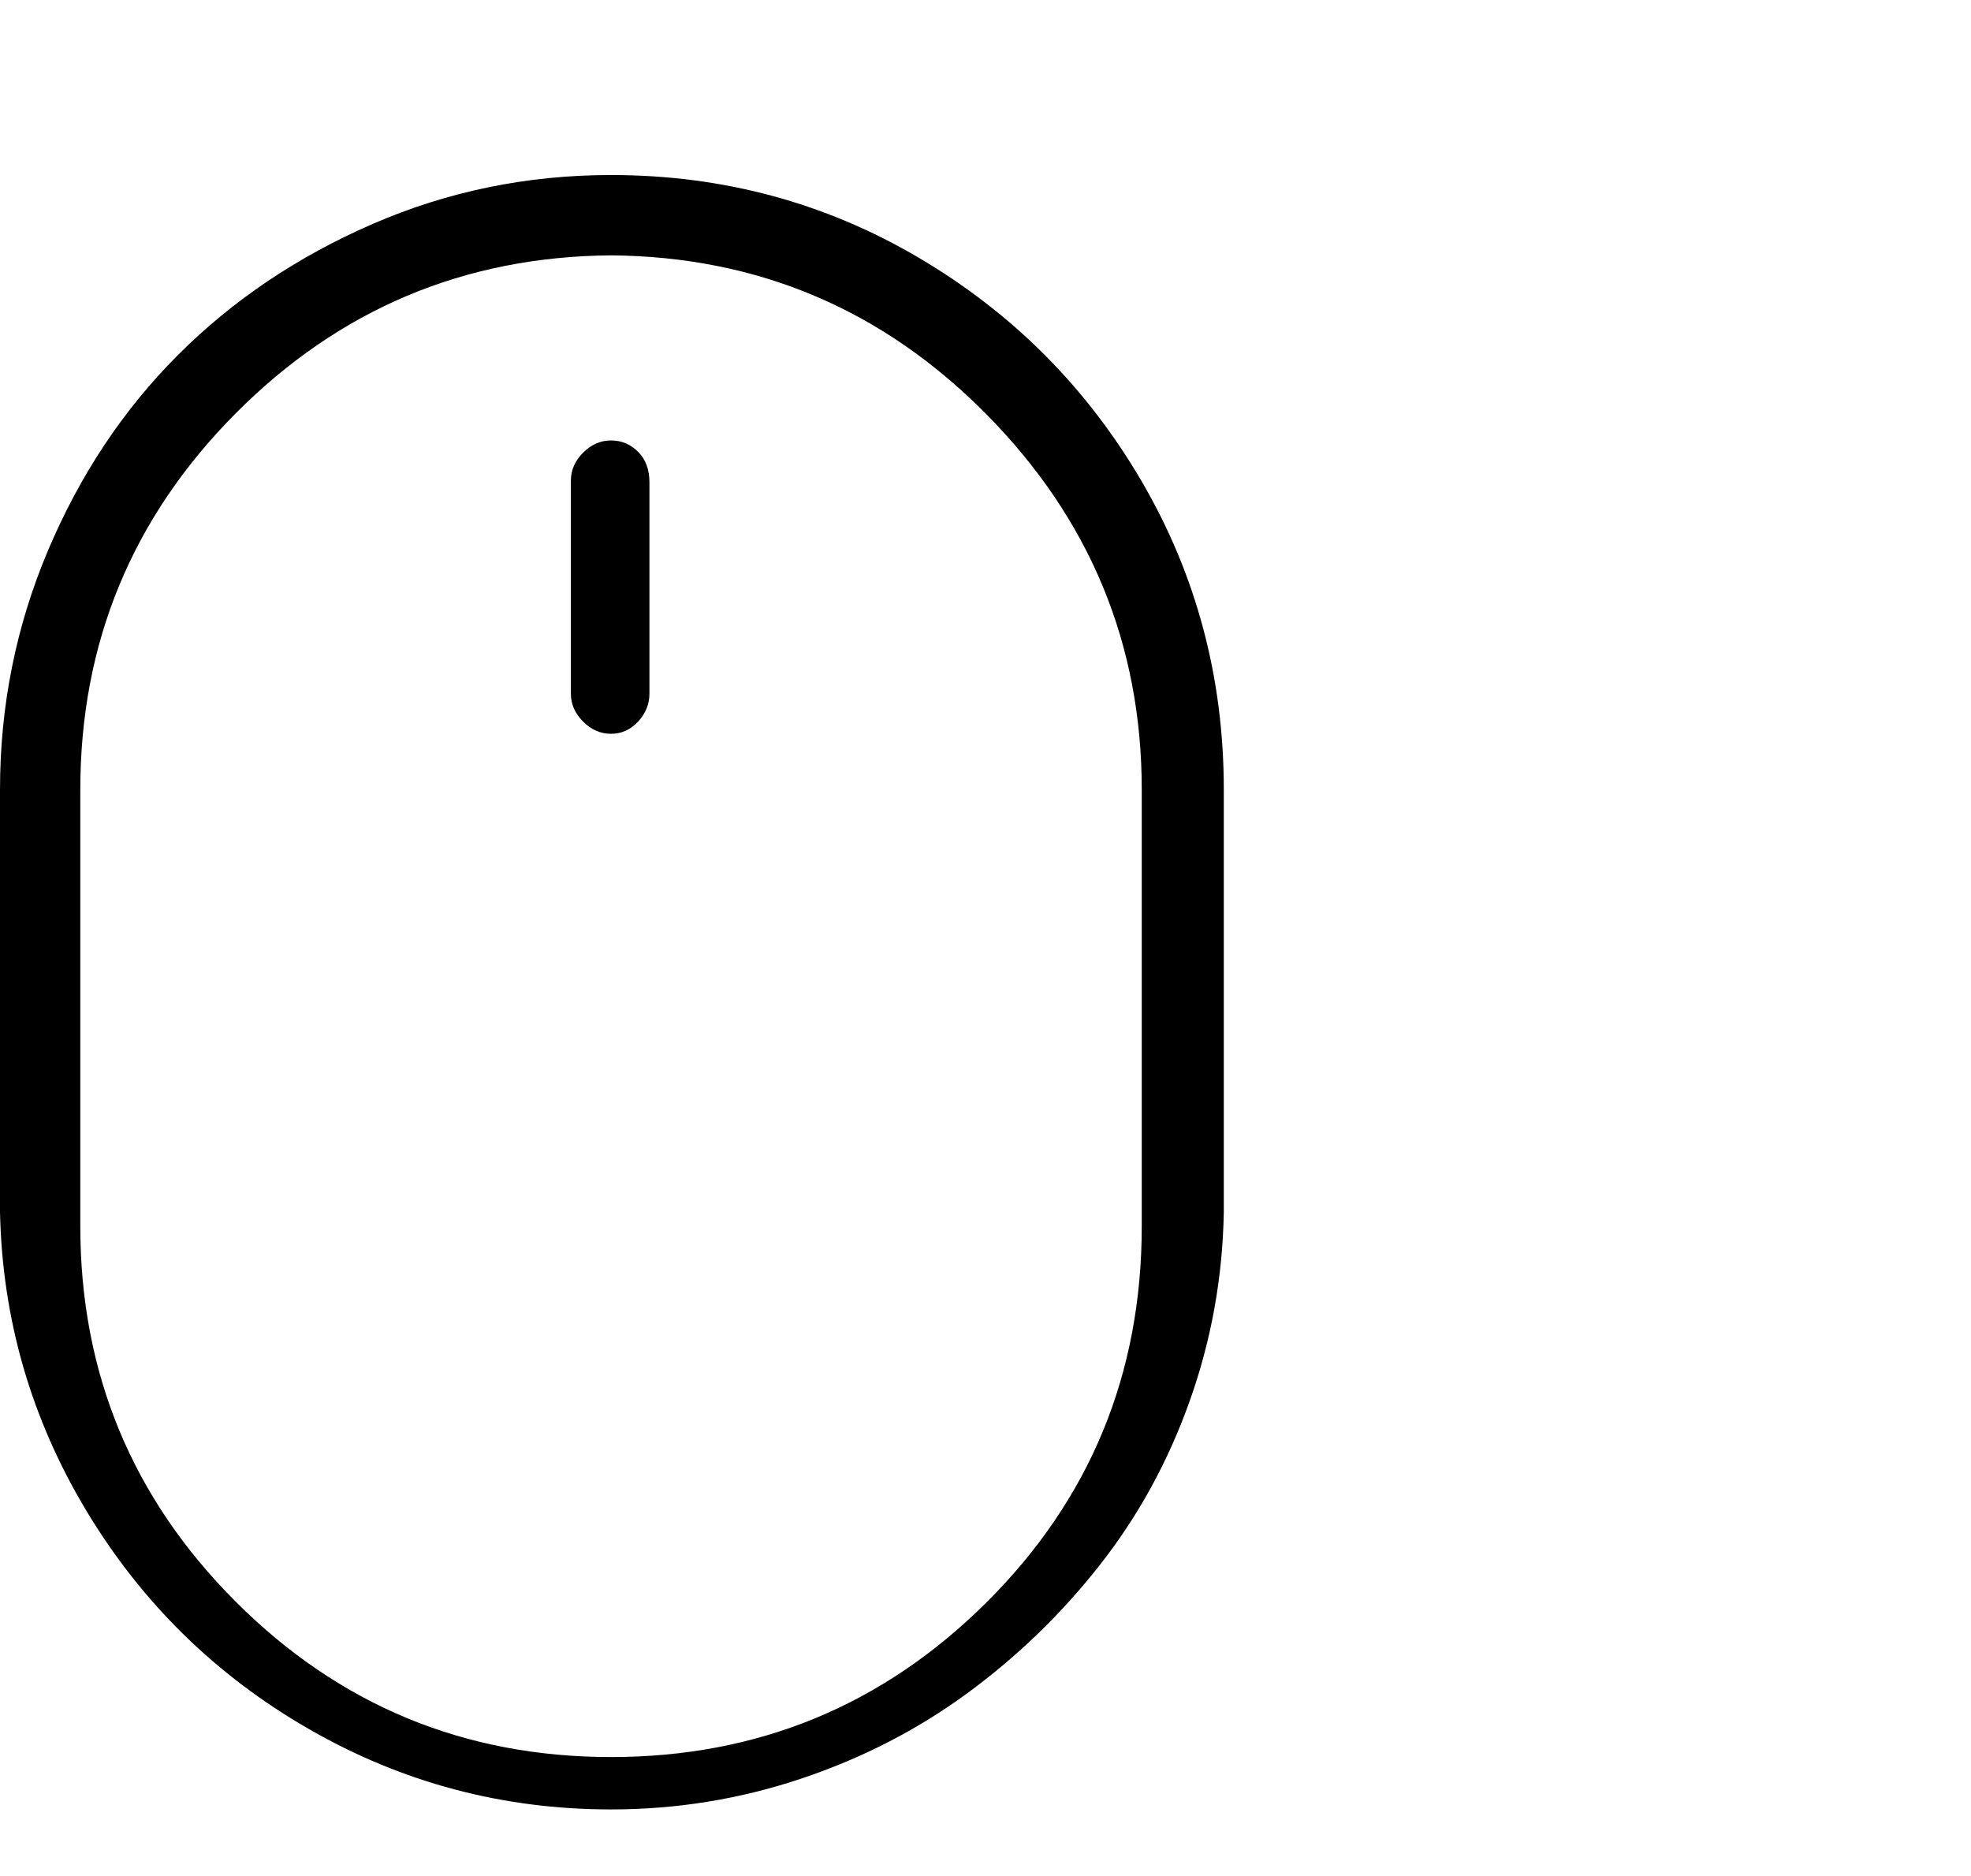 <svg viewBox="0 0 1129 1074.237" xmlns="http://www.w3.org/2000/svg"><path d="M350 146.237q-126 1-215 90.5t-89 215.5v250q0 126 89 215t215 89q126 0 215-88.5t89-215.5v-250q0-125-89-215t-215-91zm0-46q96 0 176.5 47.5t127.5 128q47 80.5 47 176.5v242q-1 56-19.5 108t-51.5 94q-33 42-76 73.5t-95.5 49q-52.5 17.5-108.5 17.5-93 0-173-46t-127.5-125q-47.5-79-49.5-171v-242q0-72 27.5-137t74.5-112q47-47 111.5-75t136.5-28zm0 320q-9 0-16-7t-7-16v-122q0-9 7-16t16-7q9 0 15.5 6.5t6.5 17.5v121q0 9-6.5 16t-15.5 7z"/></svg>